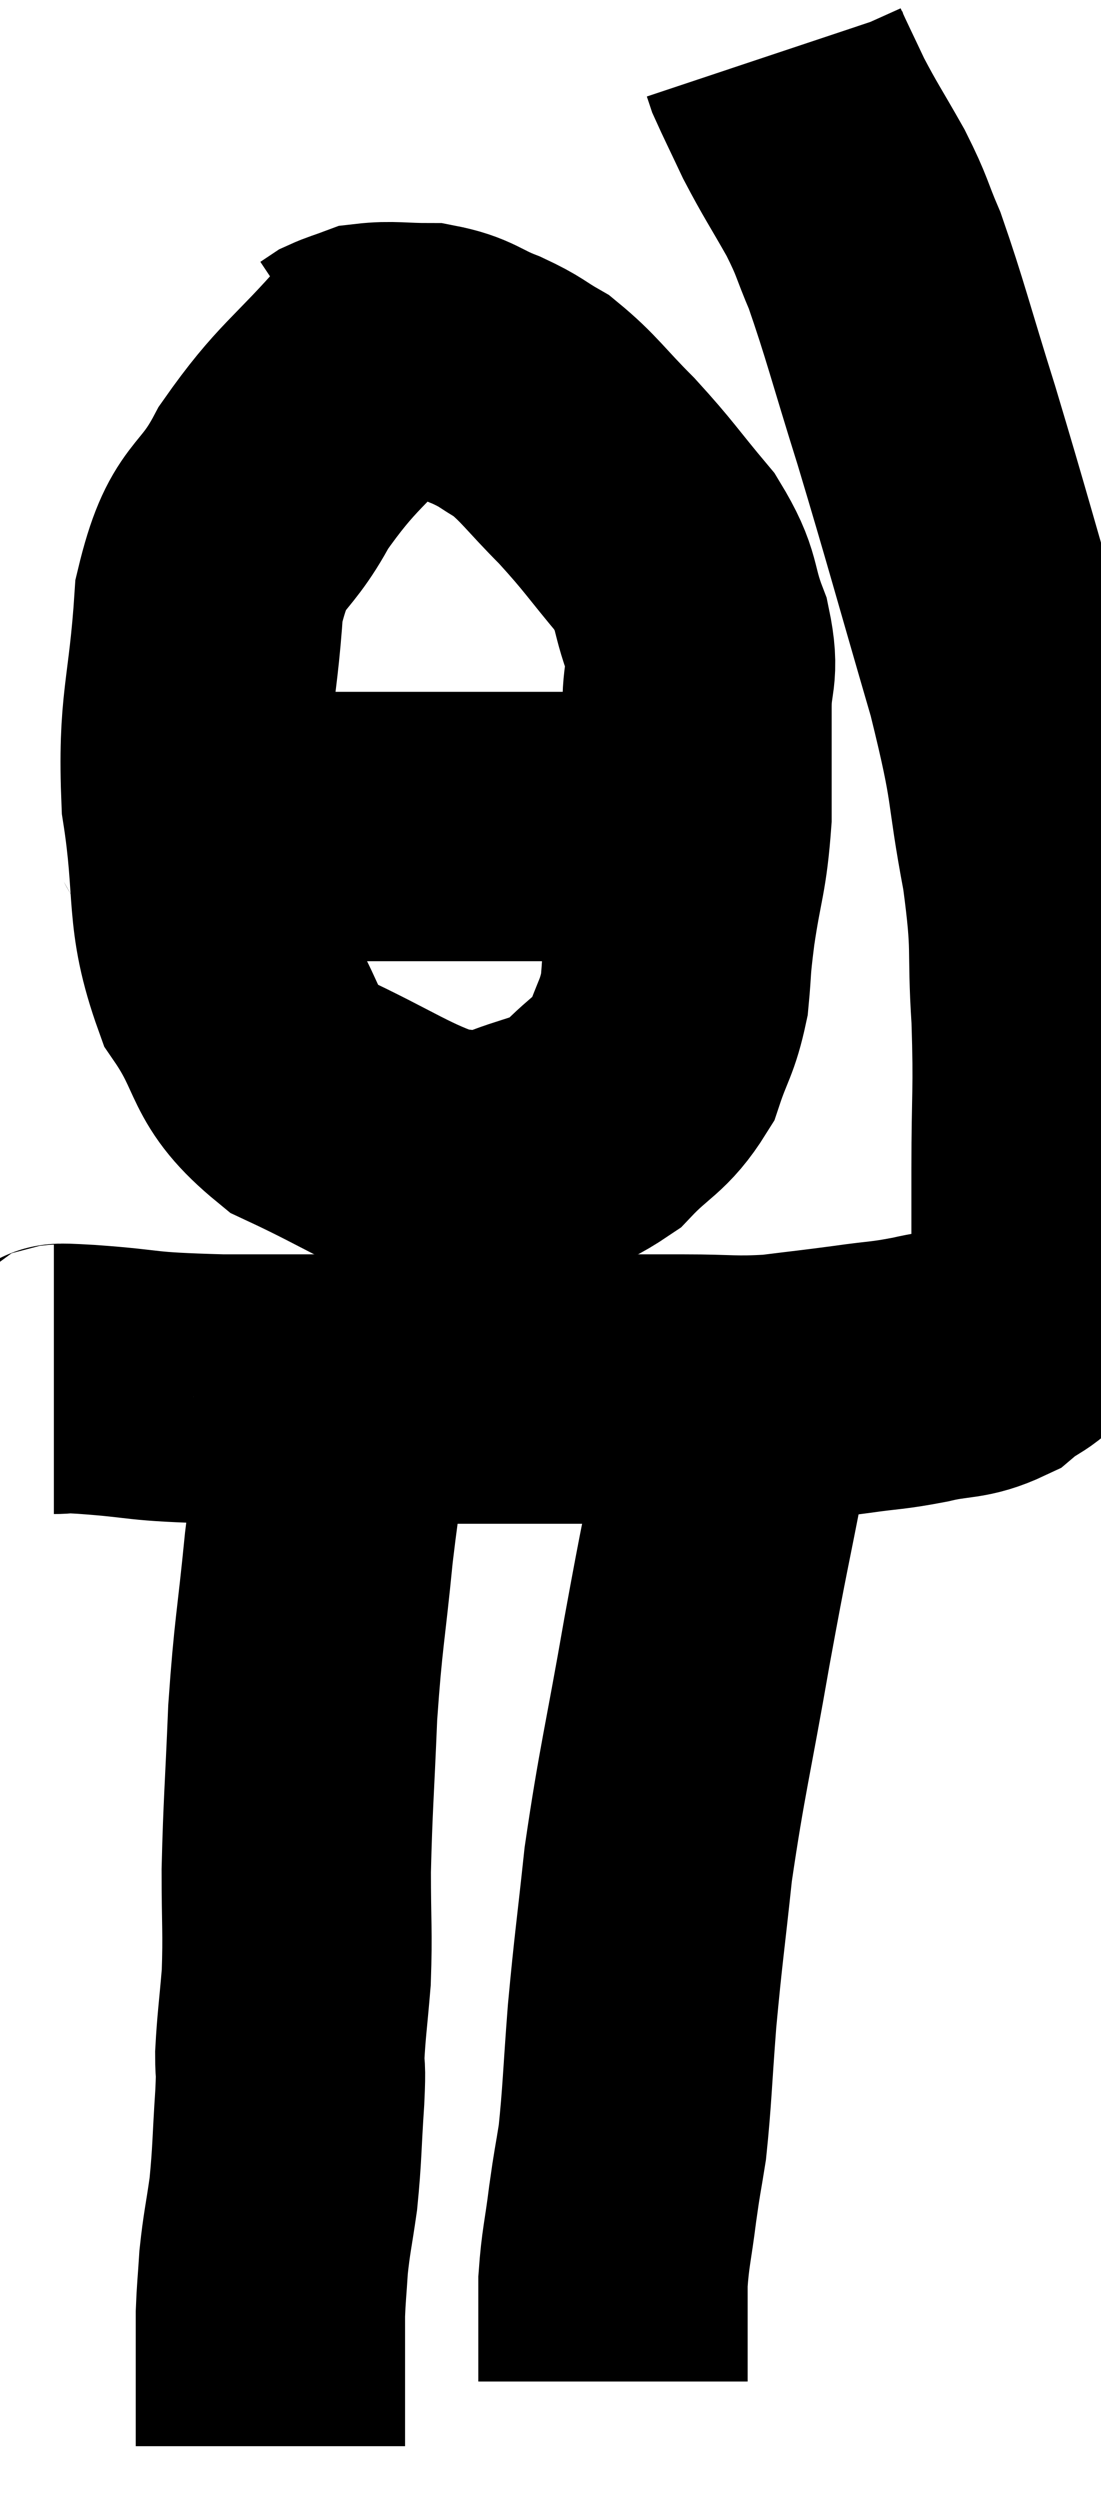 <svg xmlns="http://www.w3.org/2000/svg" viewBox="14.12 1.28 20.44 46.4" width="20.44" height="46.4"><path d="M 15.12 26.88 C 15.42 26.88, 14.94 26.835, 15.72 26.88 C 16.98 26.97, 16.575 27.015, 18.24 27.06 C 20.31 27.06, 20.73 27.06, 22.38 27.06 C 23.61 27.06, 23.73 27.06, 24.84 27.06 C 25.83 27.06, 25.905 27.06, 26.82 27.06 C 27.66 27.06, 27.72 27.105, 28.5 27.06 C 29.22 26.97, 29.265 26.97, 29.94 26.88 C 30.57 26.79, 30.57 26.82, 31.2 26.7 C 31.83 26.55, 31.95 26.64, 32.46 26.4 C 32.85 26.07, 32.97 26.145, 33.24 25.74 C 33.39 25.26, 33.465 25.47, 33.54 24.78 C 33.54 23.88, 33.54 24.135, 33.54 22.98 C 33.54 21.57, 33.585 21.555, 33.54 20.16 C 33.45 18.78, 33.57 18.96, 33.36 17.4 C 33.03 15.66, 33.21 15.975, 32.7 13.92 C 32.01 11.55, 31.905 11.13, 31.32 9.18 C 30.84 7.65, 30.735 7.2, 30.36 6.12 C 30.09 5.49, 30.15 5.52, 29.82 4.86 C 29.43 4.17, 29.355 4.08, 29.04 3.48 C 28.8 2.97, 28.695 2.76, 28.56 2.46 C 28.53 2.37, 28.515 2.325, 28.5 2.28 L 28.5 2.28" fill="none" stroke="black" stroke-width="5"></path><path d="M 21.24 7.8 C 20.22 8.97, 20.01 8.985, 19.2 10.14 C 18.6 11.28, 18.36 10.92, 18 12.42 C 17.88 14.28, 17.685 14.355, 17.76 16.14 C 18.03 17.85, 17.805 18.18, 18.3 19.56 C 19.02 20.61, 18.735 20.835, 19.74 21.66 C 21.03 22.26, 21.39 22.56, 22.32 22.86 C 22.89 22.86, 22.755 23.04, 23.46 22.86 C 24.3 22.5, 24.45 22.605, 25.14 22.14 C 25.68 21.57, 25.845 21.6, 26.22 21 C 26.43 20.37, 26.505 20.37, 26.64 19.74 C 26.7 19.11, 26.655 19.305, 26.76 18.48 C 26.91 17.46, 26.985 17.46, 27.06 16.44 C 27.06 15.42, 27.06 15.24, 27.06 14.4 C 27.06 13.74, 27.21 13.8, 27.06 13.08 C 26.76 12.3, 26.925 12.285, 26.46 11.52 C 25.83 10.77, 25.815 10.695, 25.2 10.02 C 24.6 9.42, 24.51 9.24, 24 8.82 C 23.58 8.58, 23.64 8.565, 23.16 8.34 C 22.62 8.13, 22.62 8.025, 22.08 7.92 C 21.54 7.92, 21.39 7.875, 21 7.92 C 20.76 8.01, 20.685 8.025, 20.52 8.1 L 20.34 8.22" fill="none" stroke="black" stroke-width="5"></path><path d="M 17.4 16.44 C 17.7 16.53, 17.31 16.575, 18 16.62 C 19.08 16.62, 19.08 16.62, 20.16 16.62 C 21.24 16.62, 21.315 16.62, 22.32 16.62 C 23.25 16.62, 23.475 16.62, 24.18 16.62 C 24.66 16.62, 24.66 16.62, 25.14 16.62 C 25.62 16.62, 25.68 16.62, 26.1 16.62 C 26.46 16.62, 26.52 16.62, 26.82 16.62 L 27.3 16.62" fill="none" stroke="black" stroke-width="5"></path><path d="M 20.4 27.54 C 20.22 28.77, 20.205 28.62, 20.04 30 C 19.89 31.53, 19.845 31.56, 19.74 33.06 C 19.68 34.53, 19.65 34.77, 19.62 36 C 19.62 36.99, 19.65 37.125, 19.62 37.98 C 19.56 38.7, 19.53 38.865, 19.5 39.42 C 19.5 39.81, 19.53 39.555, 19.5 40.2 C 19.44 41.1, 19.455 41.235, 19.38 42 C 19.29 42.63, 19.26 42.705, 19.2 43.26 C 19.17 43.74, 19.155 43.83, 19.14 44.22 C 19.14 44.52, 19.14 44.475, 19.14 44.82 C 19.14 45.21, 19.14 45.3, 19.14 45.6 C 19.14 45.81, 19.14 45.75, 19.14 46.02 C 19.14 46.35, 19.14 46.515, 19.14 46.68 L 19.14 46.68" fill="none" stroke="black" stroke-width="5"></path><path d="M 27.96 26.88 C 27.84 27.6, 27.945 27.105, 27.72 28.32 C 27.39 30.03, 27.405 29.85, 27.06 31.74 C 26.7 33.81, 26.595 34.14, 26.34 35.88 C 26.19 37.29, 26.16 37.41, 26.04 38.7 C 25.95 39.87, 25.95 40.17, 25.86 41.04 C 25.77 41.61, 25.77 41.535, 25.68 42.18 C 25.59 42.9, 25.545 42.99, 25.5 43.62 C 25.5 44.16, 25.5 44.4, 25.5 44.7 C 25.5 44.76, 25.5 44.79, 25.5 44.82 C 25.5 44.82, 25.5 44.775, 25.5 44.82 C 25.5 44.91, 25.5 44.835, 25.5 45 C 25.5 45.24, 25.5 45.36, 25.5 45.48 C 25.5 45.48, 25.5 45.48, 25.5 45.48 C 25.5 45.48, 25.5 45.48, 25.5 45.48 L 25.5 45.48" fill="none" stroke="black" stroke-width="5"></path></svg>